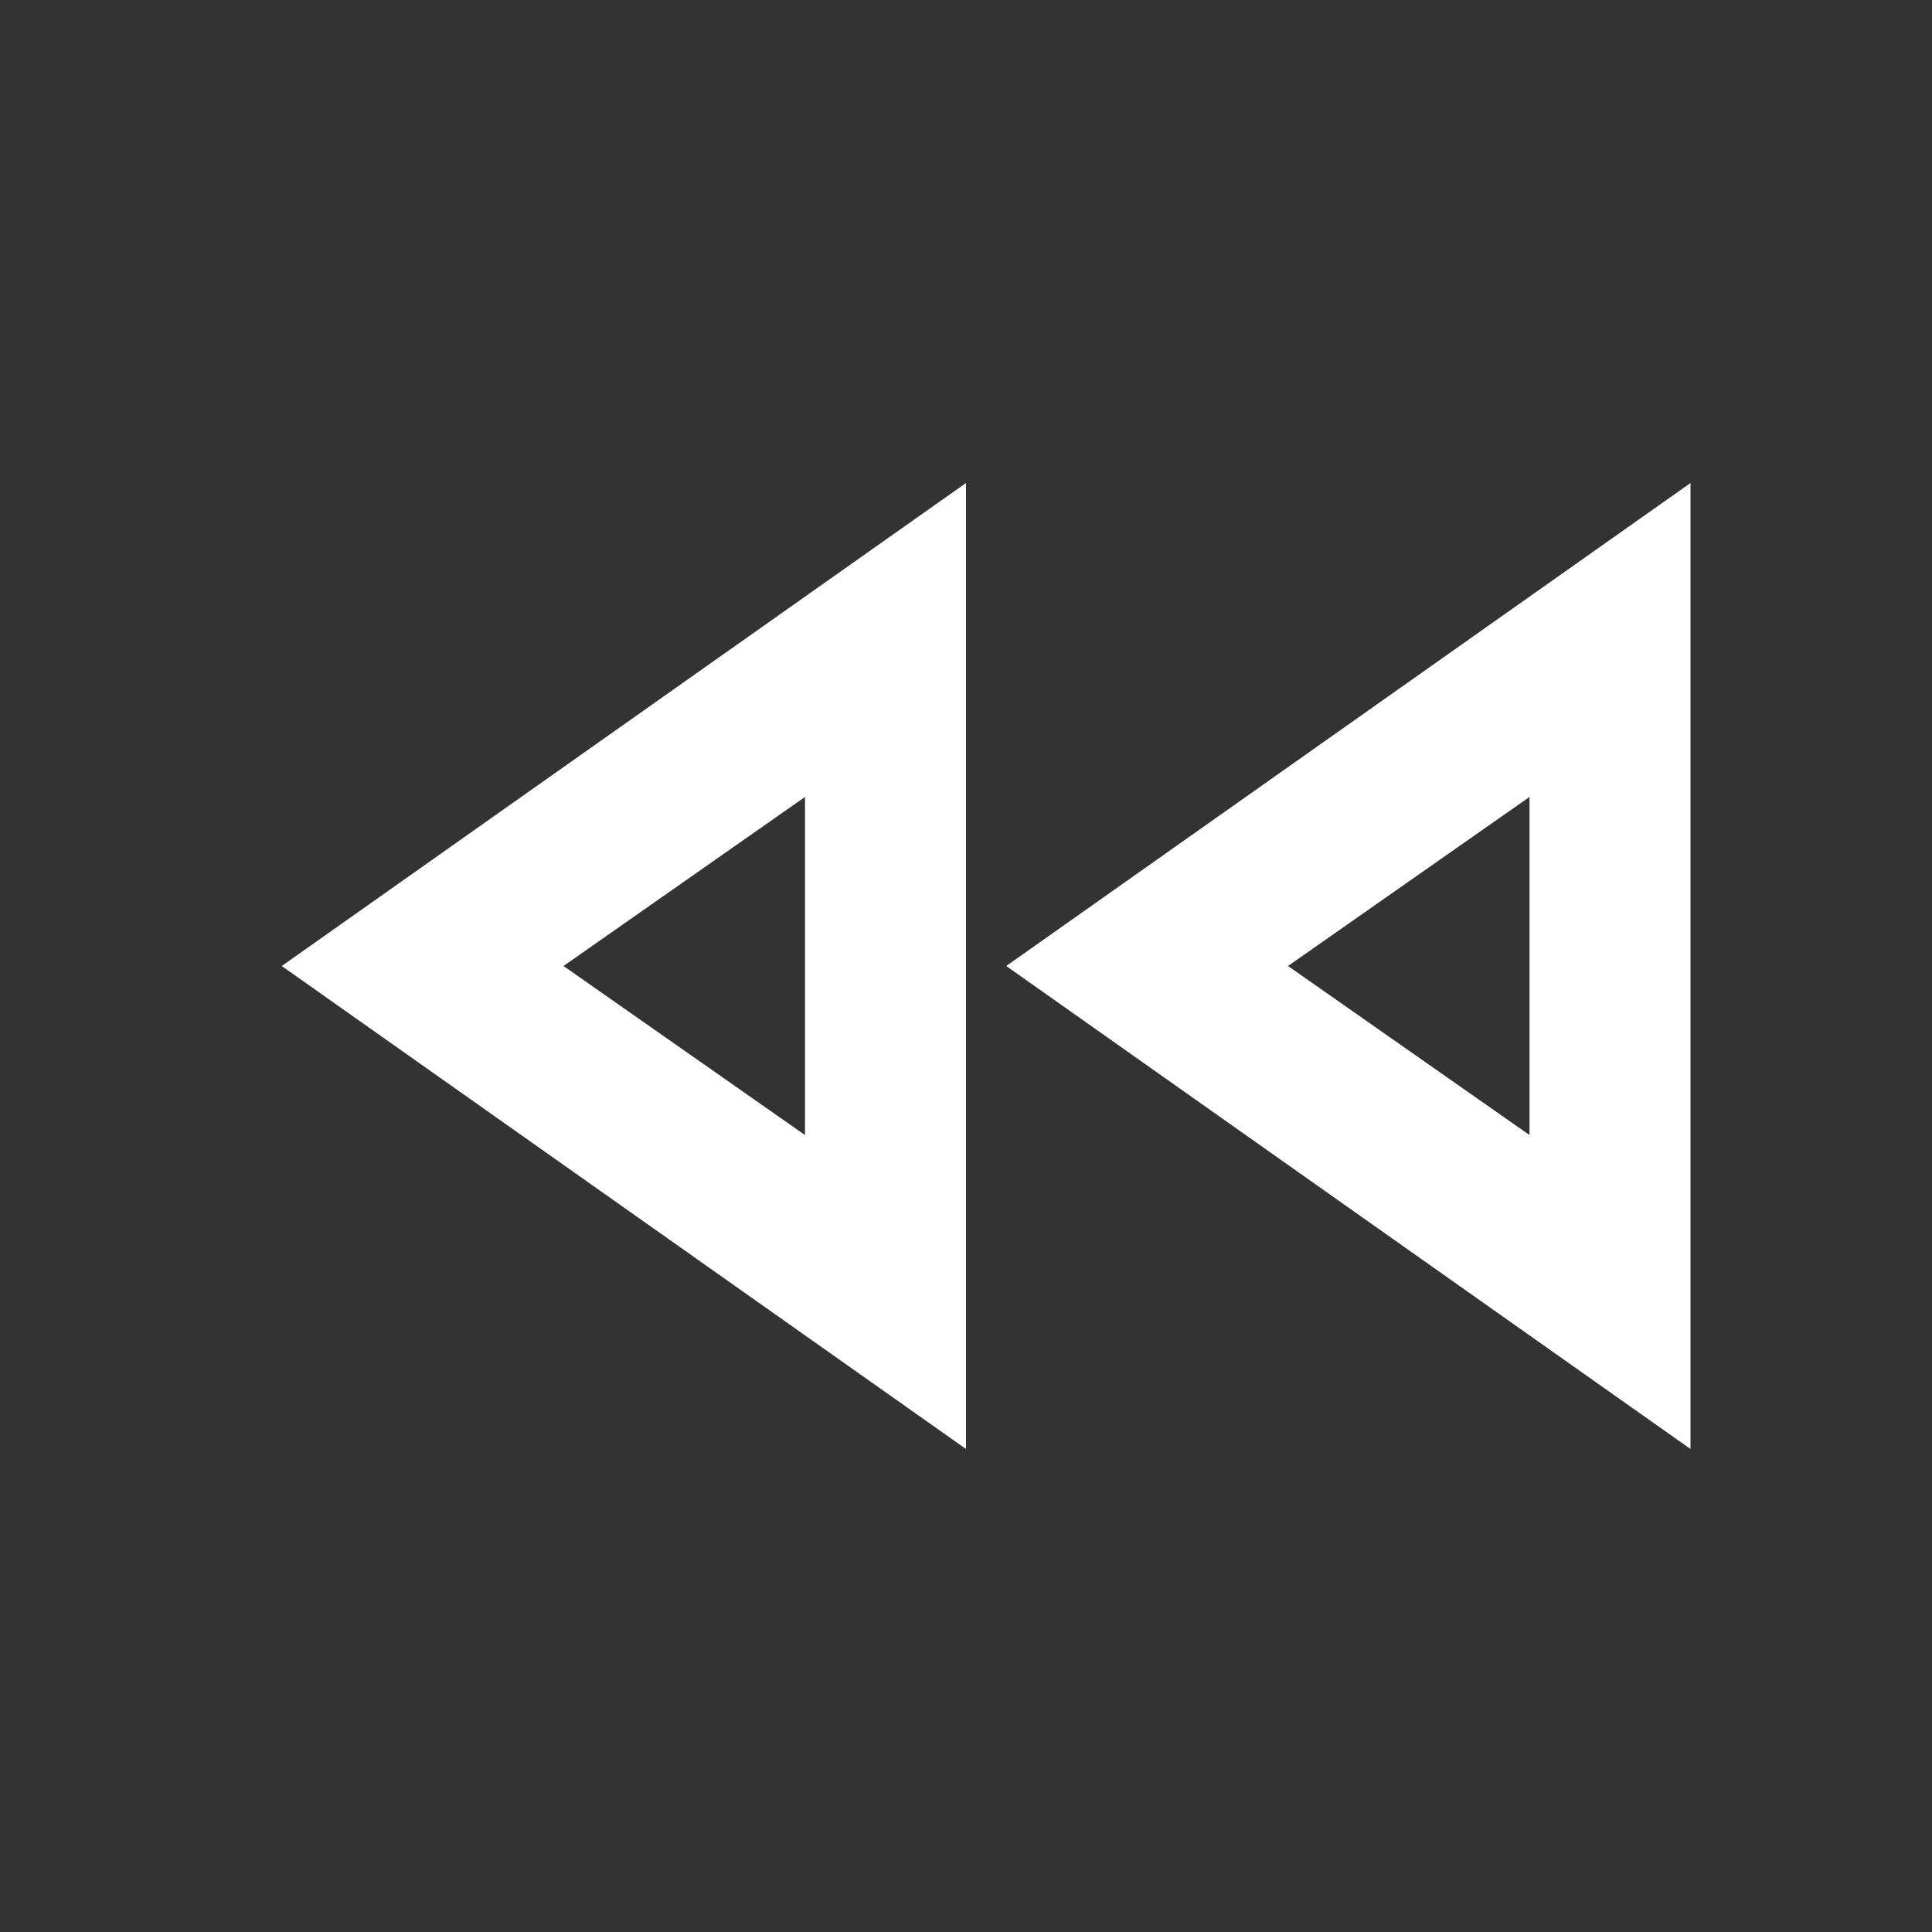 <svg xmlns="http://www.w3.org/2000/svg" fill="white" id="mdi-rewind-outline" viewBox="0 0 24 24"><rect x="0" y="0" width="24" height="24" fill="#333333" stroke="none"/><path d="M10,9.9L7,12L10,14.1V9.9M19,9.9L16,12L19,14.1V9.9M12,6V18L3.5,12L12,6M21,6V18L12.5,12L21,6Z" /></svg>
